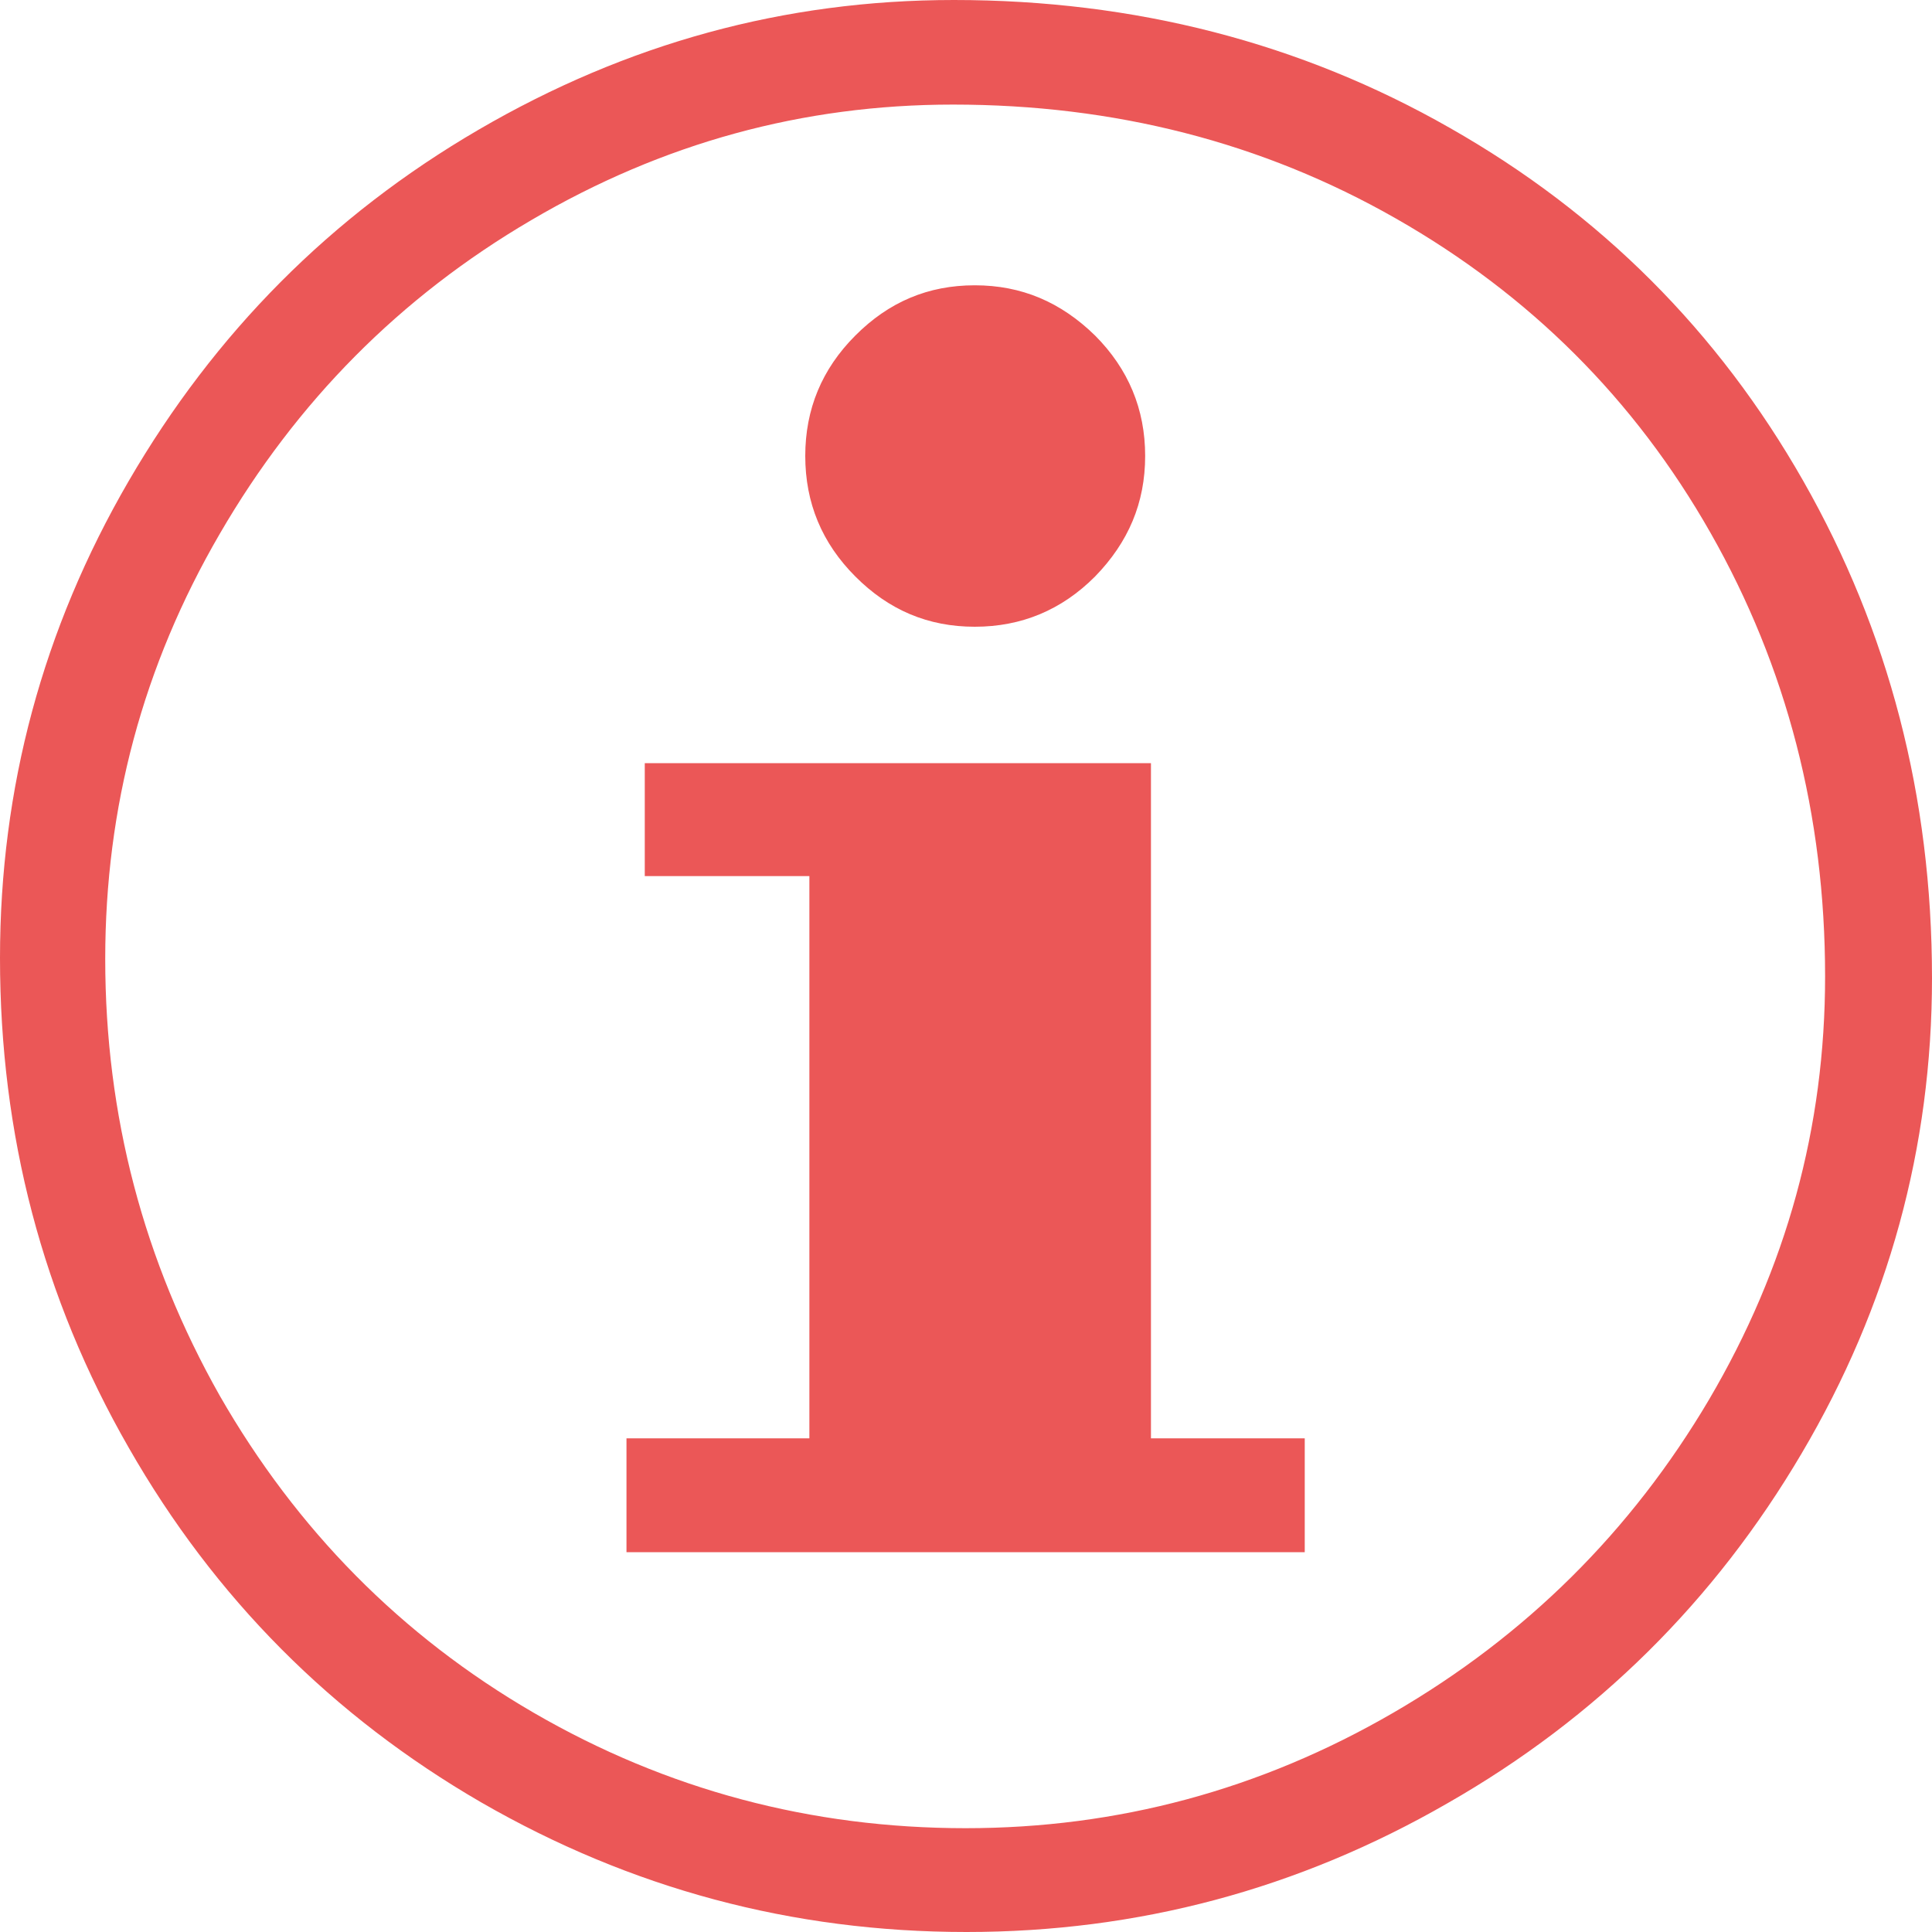 <svg width="15" height="15" viewBox="0 0 15 15" fill="none" xmlns="http://www.w3.org/2000/svg">
<path d="M7.406 0C8.807 0 10.097 0.331 11.258 0.994C12.425 1.657 13.34 2.573 14.001 3.735C14.663 4.898 15 6.184 15 7.594C15 8.906 14.663 10.141 13.988 11.284C13.314 12.428 12.399 13.337 11.239 14C10.078 14.669 8.833 15 7.503 15C6.148 15 4.896 14.662 3.735 13.993C2.581 13.324 1.667 12.408 0.999 11.239C0.331 10.076 0 8.809 0 7.438C0 6.12 0.331 4.885 0.999 3.735C1.667 2.586 2.568 1.676 3.716 1.007C4.864 0.338 6.089 0 7.406 0ZM7.497 14.194C8.677 14.194 9.786 13.896 10.817 13.298C11.848 12.7 12.665 11.888 13.268 10.868C13.872 9.842 14.17 8.751 14.17 7.581C14.17 6.327 13.872 5.178 13.281 4.138C12.691 3.099 11.874 2.287 10.837 1.696C9.799 1.104 8.651 0.812 7.399 0.812C6.232 0.812 5.143 1.111 4.125 1.709C3.106 2.306 2.302 3.118 1.706 4.145C1.109 5.171 0.817 6.269 0.817 7.445C0.817 8.66 1.115 9.79 1.706 10.836C2.302 11.875 3.113 12.7 4.144 13.298C5.175 13.896 6.297 14.194 7.497 14.194ZM4.864 11.167H6.284V6.802H5.006V5.925H8.936V11.167H10.13V12.051H4.864V11.167ZM6.252 3.54C6.252 3.177 6.381 2.865 6.641 2.605C6.9 2.345 7.205 2.215 7.568 2.215C7.931 2.215 8.236 2.345 8.502 2.605C8.761 2.865 8.891 3.177 8.891 3.54C8.891 3.904 8.761 4.21 8.502 4.476C8.243 4.736 7.931 4.866 7.568 4.866C7.205 4.866 6.9 4.736 6.641 4.476C6.381 4.216 6.252 3.904 6.252 3.54Z" fill="#EB5757"/>
</svg>
